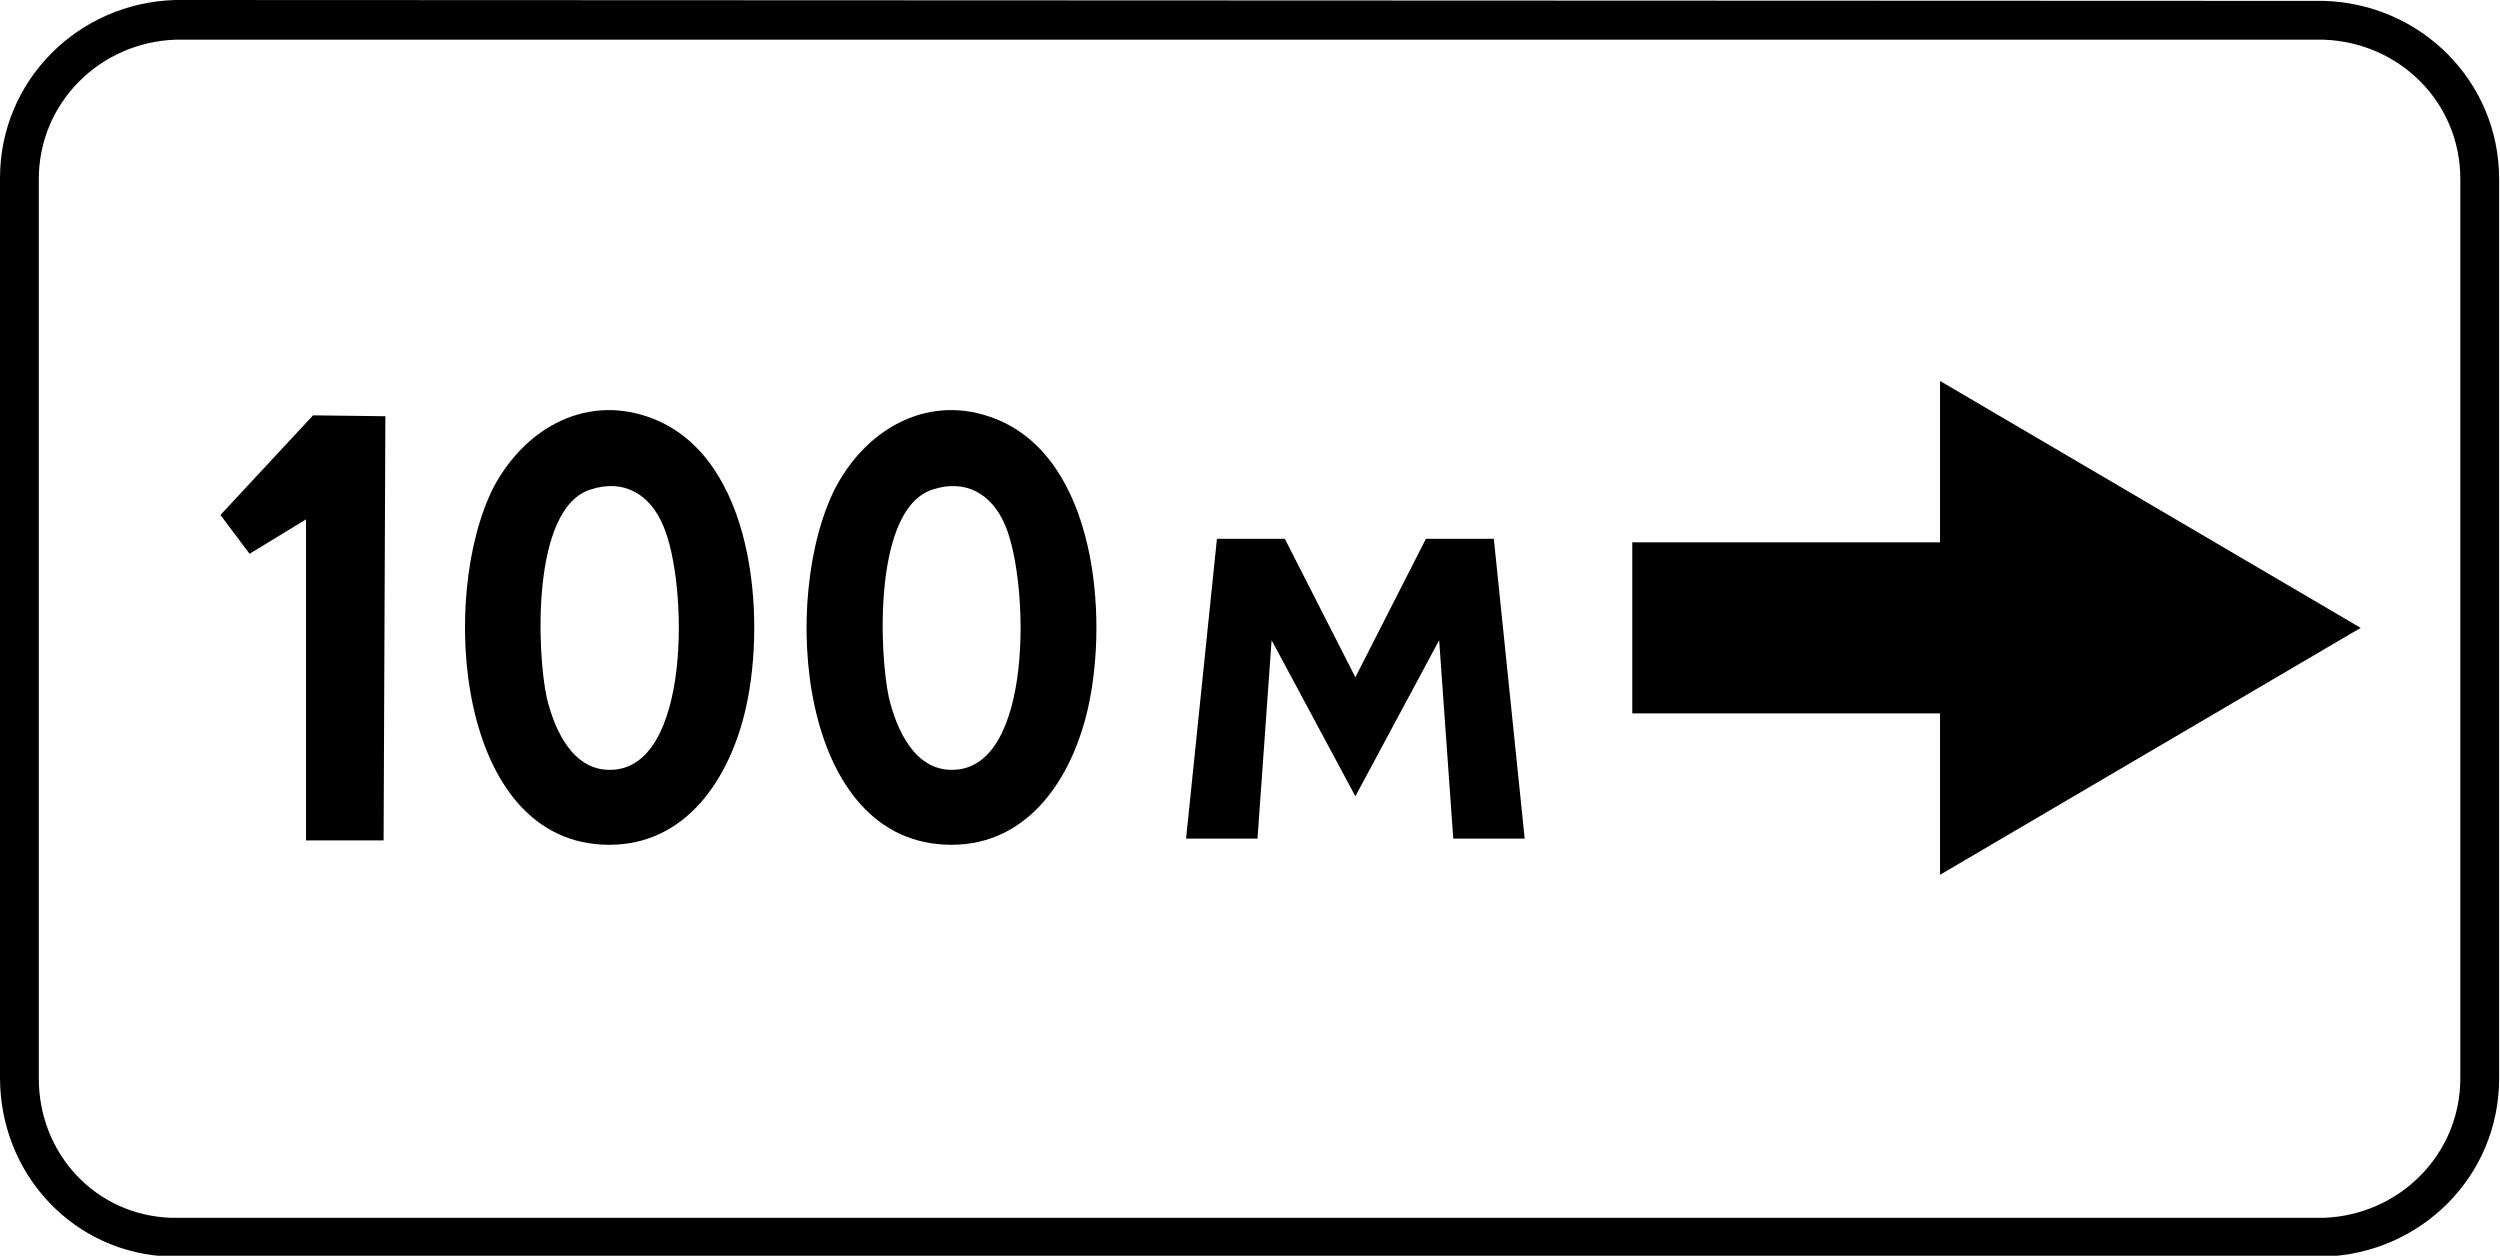 <?xml version="1.0" encoding="utf-8"?>
<svg version="1.1"
	 xmlns="http://www.w3.org/2000/svg"
	 x="0px" y="0px" viewBox="0 0 283.5 142.4" enable-background="new 0 0 283.5 142.4" xml:space="preserve">
<g>
	<path fill-rule="evenodd" clip-rule="evenodd" d="M19.9,0C8.9,0.3,0,9.1,0,20.2v102c0,11,8.4,20,19.4,20.3v0l244.1,0v0
		c11-0.3,19.9-9.1,19.9-20.2v-102c0-11.1-8.9-19.9-19.9-20.2v0L19.9,0L19.9,0L19.9,0z M263.5,4.5c8.6,0.3,15.5,7.1,15.5,15.8v102
		c0,8.6-6.9,15.5-15.5,15.8v0l-244.1,0v0c-8.6-0.3-15-7.3-15-15.8v-102c0-8.6,6.9-15.5,15.5-15.8v0L263.5,4.5L263.5,4.5L263.5,4.5z
		 M169.4,61.1l3.5,34l-8.1,0l-1.6-22.5l-9.5,17.7l-9.5-17.7l-1.6,22.5l-8.1,0l3.5-34l7.7,0l8,15.7l8-15.7L169.4,61.1L169.4,61.1z
		 M107.9,95.8c8.7,0,13.7-7.5,15.5-15.6c2.3-10.3,0.9-28.2-10.5-32.7c-7.3-2.9-14.4,0.8-18.1,7.7C88.4,67.5,90.4,95.8,107.9,95.8
		L107.9,95.8z M107.9,87.3c-4.1,0-6.2-4.4-7.1-8.2c-1.1-5-1.8-21.5,5-23.6c3.7-1.2,6.7,0.5,8.2,4.1
		C116.7,65.9,117.3,87.4,107.9,87.3L107.9,87.3z M69.1,95.8c8.7,0,13.7-7.5,15.5-15.6c2.3-10.3,0.9-28.2-10.5-32.7
		c-7.3-2.9-14.4,0.8-18.1,7.7C49.7,67.5,51.7,95.8,69.1,95.8L69.1,95.8z M69.1,87.3c-4.1,0-6.2-4.4-7.1-8.2c-1.1-5-1.8-21.5,5-23.6
		c3.7-1.2,6.7,0.5,8.2,4.1C78,65.9,78.5,87.4,69.1,87.3L69.1,87.3z M43.7,47.2l-0.2,48.1l-8.8,0l0-36.4l-6.4,3.9L25,58.4l10.5-11.3
		L43.7,47.2L43.7,47.2z M220,99.2l47.7-28l-47.7-28v18.3h-34.9v19.4H220V99.2L220,99.2z"/>
</g>
</svg>
